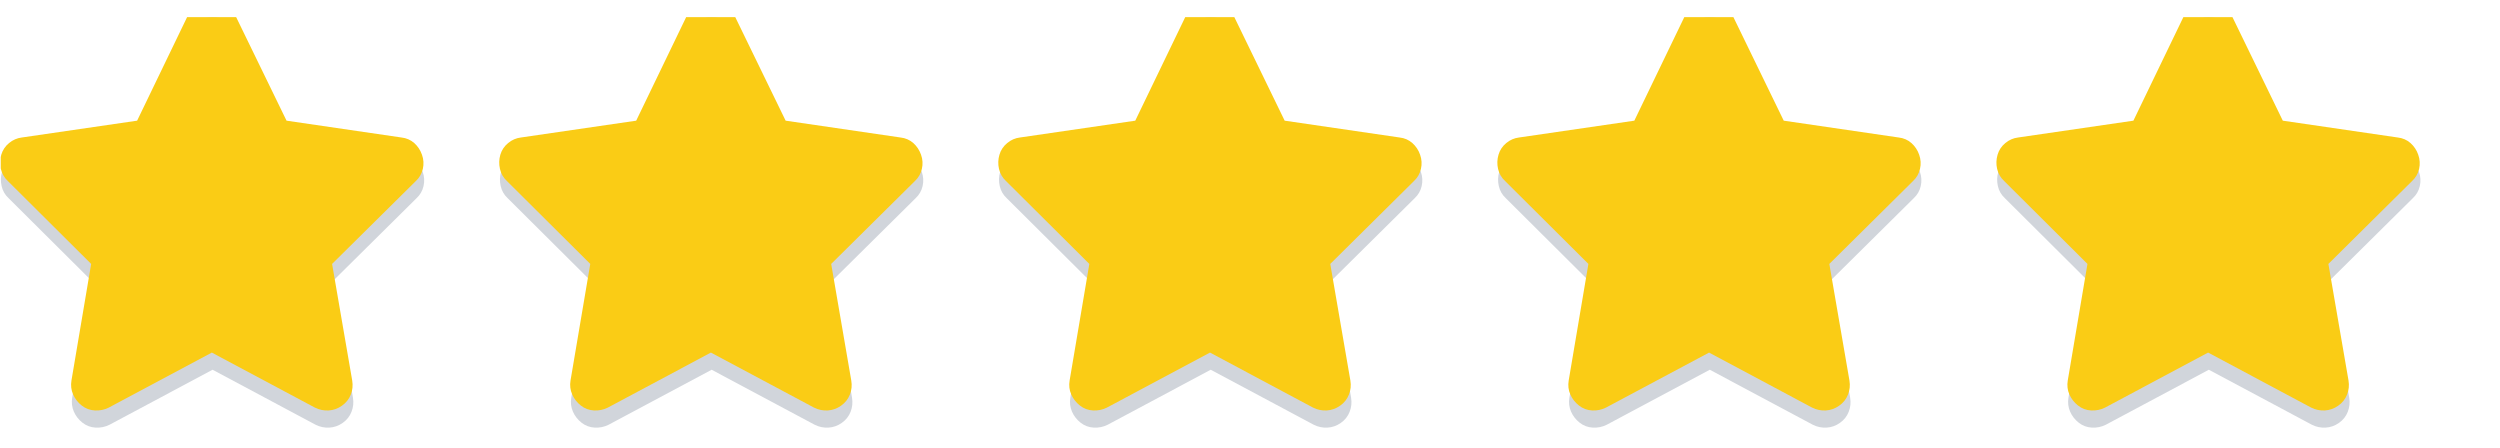 <svg width="67" height="12" viewBox="0 0 67 12" fill="none" xmlns="http://www.w3.org/2000/svg">
<g clip-path="url(#clip0_6314_2064)">
<g clip-path="url(#clip1_6314_2064)">
<path d="M6.313 0.845C6.254 0.728 6.17 0.634 6.06 0.564C5.95 0.495 5.829 0.46 5.697 0.46C5.565 0.46 5.442 0.495 5.328 0.564C5.215 0.634 5.129 0.728 5.07 0.845L3.695 3.694L0.604 4.145C0.479 4.16 0.366 4.209 0.263 4.293C0.16 4.378 0.091 4.482 0.054 4.607C0.017 4.732 0.014 4.858 0.043 4.986C0.072 5.115 0.135 5.223 0.23 5.311L2.463 7.533L1.935 10.657C1.913 10.789 1.928 10.914 1.979 11.031C2.03 11.148 2.107 11.247 2.21 11.328C2.313 11.409 2.43 11.453 2.562 11.46C2.694 11.467 2.819 11.442 2.936 11.383L5.697 9.909L8.458 11.383C8.575 11.442 8.698 11.467 8.826 11.46C8.955 11.453 9.074 11.411 9.184 11.334C9.294 11.257 9.373 11.158 9.42 11.037C9.468 10.915 9.481 10.789 9.459 10.657L8.92 7.533L11.164 5.311C11.259 5.223 11.322 5.115 11.351 4.986C11.38 4.858 11.373 4.732 11.329 4.607C11.285 4.482 11.215 4.378 11.12 4.293C11.025 4.209 10.911 4.16 10.779 4.145L7.699 3.694L6.313 0.845Z" fill="#D1D5DB"/>
<path d="M19.688 0.845C19.629 0.728 19.545 0.634 19.435 0.564C19.325 0.495 19.204 0.46 19.072 0.46C18.94 0.46 18.817 0.495 18.703 0.564C18.59 0.634 18.504 0.728 18.445 0.845L17.07 3.694L13.979 4.145C13.854 4.16 13.741 4.209 13.638 4.293C13.535 4.378 13.466 4.482 13.429 4.607C13.392 4.732 13.389 4.858 13.418 4.986C13.447 5.115 13.51 5.223 13.605 5.311L15.838 7.533L15.31 10.657C15.288 10.789 15.303 10.914 15.354 11.031C15.405 11.148 15.482 11.247 15.585 11.328C15.688 11.409 15.805 11.453 15.937 11.46C16.069 11.467 16.194 11.442 16.311 11.383L19.072 9.909L21.833 11.383C21.95 11.442 22.073 11.467 22.201 11.46C22.33 11.453 22.449 11.411 22.559 11.334C22.669 11.257 22.748 11.158 22.796 11.037C22.843 10.915 22.856 10.789 22.834 10.657L22.295 7.533L24.539 5.311C24.634 5.223 24.697 5.115 24.726 4.986C24.755 4.858 24.748 4.732 24.704 4.607C24.66 4.482 24.59 4.378 24.495 4.293C24.4 4.209 24.286 4.16 24.154 4.145L21.074 3.694L19.688 0.845Z" fill="#D1D5DB"/>
<path d="M33.063 0.845C33.004 0.728 32.92 0.634 32.81 0.564C32.7 0.495 32.579 0.46 32.447 0.46C32.315 0.46 32.192 0.495 32.078 0.564C31.965 0.634 31.879 0.728 31.82 0.845L30.445 3.694L27.354 4.145C27.229 4.16 27.116 4.209 27.013 4.293C26.91 4.378 26.841 4.482 26.804 4.607C26.767 4.732 26.764 4.858 26.793 4.986C26.822 5.115 26.885 5.223 26.98 5.311L29.213 7.533L28.685 10.657C28.663 10.789 28.678 10.914 28.729 11.031C28.78 11.148 28.857 11.247 28.96 11.328C29.063 11.409 29.18 11.453 29.312 11.46C29.444 11.467 29.569 11.442 29.686 11.383L32.447 9.909L35.208 11.383C35.325 11.442 35.448 11.467 35.577 11.46C35.705 11.453 35.824 11.411 35.934 11.334C36.044 11.257 36.123 11.158 36.17 11.037C36.218 10.915 36.231 10.789 36.209 10.657L35.67 7.533L37.914 5.311C38.009 5.223 38.072 5.115 38.101 4.986C38.13 4.858 38.123 4.732 38.079 4.607C38.035 4.482 37.965 4.378 37.87 4.293C37.775 4.209 37.661 4.16 37.529 4.145L34.449 3.694L33.063 0.845Z" fill="#D1D5DB"/>
<path d="M46.438 0.845C46.379 0.728 46.295 0.634 46.185 0.564C46.075 0.495 45.954 0.46 45.822 0.46C45.69 0.46 45.567 0.495 45.453 0.564C45.34 0.634 45.254 0.728 45.195 0.845L43.82 3.694L40.729 4.145C40.604 4.16 40.491 4.209 40.388 4.293C40.285 4.378 40.216 4.482 40.179 4.607C40.142 4.732 40.139 4.858 40.168 4.986C40.197 5.115 40.26 5.223 40.355 5.311L42.588 7.533L42.06 10.657C42.038 10.789 42.053 10.914 42.104 11.031C42.155 11.148 42.232 11.247 42.335 11.328C42.438 11.409 42.555 11.453 42.687 11.46C42.819 11.467 42.944 11.442 43.061 11.383L45.822 9.909L48.583 11.383C48.7 11.442 48.823 11.467 48.952 11.46C49.08 11.453 49.199 11.411 49.309 11.334C49.419 11.257 49.498 11.158 49.545 11.037C49.593 10.915 49.606 10.789 49.584 10.657L49.045 7.533L51.289 5.311C51.384 5.223 51.447 5.115 51.476 4.986C51.505 4.858 51.498 4.732 51.454 4.607C51.41 4.482 51.34 4.378 51.245 4.293C51.15 4.209 51.036 4.16 50.904 4.145L47.824 3.694L46.438 0.845Z" fill="#D1D5DB"/>
<path d="M59.813 0.845C59.754 0.728 59.67 0.634 59.56 0.564C59.45 0.495 59.329 0.46 59.197 0.46C59.065 0.46 58.942 0.495 58.828 0.564C58.715 0.634 58.629 0.728 58.57 0.845L57.195 3.694L54.104 4.145C53.979 4.16 53.866 4.209 53.763 4.293C53.66 4.378 53.591 4.482 53.554 4.607C53.517 4.732 53.514 4.858 53.543 4.986C53.572 5.115 53.635 5.223 53.73 5.311L55.963 7.533L55.435 10.657C55.413 10.789 55.428 10.914 55.479 11.031C55.53 11.148 55.607 11.247 55.71 11.328C55.813 11.409 55.93 11.453 56.062 11.46C56.194 11.467 56.319 11.442 56.436 11.383L59.197 9.909L61.958 11.383C62.075 11.442 62.198 11.467 62.327 11.46C62.455 11.453 62.574 11.411 62.684 11.334C62.794 11.257 62.873 11.158 62.92 11.037C62.968 10.915 62.981 10.789 62.959 10.657L62.42 7.533L64.664 5.311C64.759 5.223 64.822 5.115 64.851 4.986C64.88 4.858 64.873 4.732 64.829 4.607C64.785 4.482 64.715 4.378 64.62 4.293C64.525 4.209 64.411 4.16 64.279 4.145L61.199 3.694L59.813 0.845Z" fill="#D1D5DB"/>
</g>
<g clip-path="url(#clip2_6314_2064)">
<g clip-path="url(#clip3_6314_2064)">
<path d="M6.293 0.385C6.235 0.268 6.15 0.174 6.04 0.104C5.93 0.035 5.809 -9.53674e-07 5.677 -9.53674e-07C5.545 -9.53674e-07 5.423 0.035 5.309 0.104C5.195 0.174 5.109 0.268 5.05 0.385L3.675 3.234L0.584 3.685C0.46 3.7 0.346 3.749 0.243 3.833C0.141 3.918 0.071 4.022 0.034 4.147C-0.002 4.272 -0.006 4.398 0.023 4.527C0.053 4.655 0.115 4.763 0.21 4.851L2.443 7.073L1.915 10.197C1.893 10.329 1.908 10.454 1.959 10.571C2.011 10.688 2.088 10.787 2.19 10.868C2.293 10.949 2.41 10.993 2.542 11C2.674 11.007 2.799 10.982 2.916 10.923L5.677 9.449L8.438 10.923C8.556 10.982 8.679 11.007 8.807 11C8.935 10.993 9.054 10.95 9.164 10.873C9.274 10.796 9.353 10.697 9.401 10.576C9.449 10.456 9.461 10.329 9.439 10.197L8.9 7.073L11.145 4.851C11.24 4.763 11.302 4.655 11.332 4.527C11.361 4.398 11.354 4.272 11.309 4.147C11.265 4.022 11.196 3.918 11.101 3.833C11.005 3.749 10.892 3.7 10.759 3.685L7.679 3.234L6.293 0.385Z" fill="#FACC15"/>
<path d="M19.669 0.385C19.61 0.268 19.526 0.174 19.416 0.104C19.305 0.035 19.184 -9.53674e-07 19.052 -9.53674e-07C18.921 -9.53674e-07 18.798 0.035 18.684 0.104C18.57 0.174 18.484 0.268 18.425 0.385L17.05 3.234L13.96 3.685C13.835 3.7 13.721 3.749 13.618 3.833C13.516 3.918 13.446 4.022 13.409 4.147C13.373 4.272 13.369 4.398 13.399 4.527C13.428 4.655 13.49 4.763 13.585 4.851L15.819 7.073L15.29 10.197C15.268 10.329 15.283 10.454 15.335 10.571C15.386 10.688 15.463 10.787 15.566 10.868C15.668 10.949 15.786 10.993 15.918 11C16.049 11.007 16.174 10.982 16.291 10.923L19.052 9.449L21.814 10.923C21.931 10.982 22.054 11.007 22.182 11C22.31 10.993 22.43 10.95 22.54 10.873C22.649 10.796 22.728 10.697 22.776 10.576C22.824 10.456 22.837 10.329 22.814 10.197L22.276 7.073L24.52 4.851C24.615 4.763 24.677 4.655 24.706 4.527C24.736 4.398 24.729 4.272 24.684 4.147C24.64 4.022 24.571 3.918 24.476 3.833C24.38 3.749 24.267 3.7 24.134 3.685L21.055 3.234L19.669 0.385Z" fill="#FACC15"/>
<path d="M33.044 0.385C32.985 0.268 32.901 0.174 32.791 0.104C32.681 0.035 32.559 -9.53674e-07 32.428 -9.53674e-07C32.295 -9.53674e-07 32.173 0.035 32.059 0.104C31.945 0.174 31.859 0.268 31.8 0.385L30.425 3.234L27.334 3.685C27.21 3.7 27.096 3.749 26.994 3.833C26.891 3.918 26.821 4.022 26.785 4.147C26.748 4.272 26.744 4.398 26.773 4.527C26.803 4.655 26.865 4.763 26.96 4.851L29.194 7.073L28.666 10.197C28.643 10.329 28.658 10.454 28.709 10.571C28.761 10.688 28.838 10.787 28.941 10.868C29.043 10.949 29.16 10.993 29.293 11C29.424 11.007 29.549 10.982 29.666 10.923L32.428 9.449L35.188 10.923C35.306 10.982 35.429 11.007 35.557 11C35.685 10.993 35.804 10.95 35.914 10.873C36.025 10.796 36.103 10.697 36.151 10.576C36.199 10.456 36.212 10.329 36.19 10.197L35.651 7.073L37.895 4.851C37.99 4.763 38.052 4.655 38.081 4.527C38.111 4.398 38.103 4.272 38.059 4.147C38.016 4.022 37.946 3.918 37.85 3.833C37.755 3.749 37.642 3.7 37.51 3.685L34.429 3.234L33.044 0.385Z" fill="#FACC15"/>
<path d="M46.419 0.385C46.36 0.268 46.276 0.174 46.166 0.104C46.056 0.035 45.934 -9.53674e-07 45.803 -9.53674e-07C45.67 -9.53674e-07 45.548 0.035 45.434 0.104C45.32 0.174 45.234 0.268 45.175 0.385L43.8 3.234L40.709 3.685C40.585 3.7 40.471 3.749 40.368 3.833C40.266 3.918 40.196 4.022 40.16 4.147C40.123 4.272 40.119 4.398 40.148 4.527C40.178 4.655 40.24 4.763 40.336 4.851L42.569 7.073L42.041 10.197C42.019 10.329 42.033 10.454 42.084 10.571C42.136 10.688 42.213 10.787 42.316 10.868C42.418 10.949 42.535 10.993 42.667 11C42.8 11.007 42.924 10.982 43.041 10.923L45.803 9.449L48.563 10.923C48.681 10.982 48.804 11.007 48.932 11C49.06 10.993 49.179 10.95 49.289 10.873C49.4 10.796 49.478 10.697 49.526 10.576C49.574 10.456 49.587 10.329 49.565 10.197L49.026 7.073L51.27 4.851C51.365 4.763 51.427 4.655 51.456 4.527C51.486 4.398 51.478 4.272 51.434 4.147C51.391 4.022 51.321 3.918 51.225 3.833C51.13 3.749 51.017 3.7 50.885 3.685L47.804 3.234L46.419 0.385Z" fill="#FACC15"/>
<path d="M59.794 0.385C59.735 0.268 59.651 0.174 59.541 0.104C59.431 0.035 59.309 -9.53674e-07 59.178 -9.53674e-07C59.045 -9.53674e-07 58.923 0.035 58.809 0.104C58.695 0.174 58.609 0.268 58.55 0.385L57.175 3.234L54.084 3.685C53.96 3.7 53.846 3.749 53.743 3.833C53.641 3.918 53.571 4.022 53.535 4.147C53.498 4.272 53.494 4.398 53.523 4.527C53.553 4.655 53.615 4.763 53.711 4.851L55.944 7.073L55.416 10.197C55.394 10.329 55.408 10.454 55.459 10.571C55.511 10.688 55.588 10.787 55.691 10.868C55.793 10.949 55.91 10.993 56.042 11C56.175 11.007 56.299 10.982 56.416 10.923L59.178 9.449L61.938 10.923C62.056 10.982 62.179 11.007 62.307 11C62.435 10.993 62.554 10.95 62.664 10.873C62.775 10.796 62.853 10.697 62.901 10.576C62.949 10.456 62.962 10.329 62.94 10.197L62.401 7.073L64.644 4.851C64.74 4.763 64.802 4.655 64.832 4.527C64.861 4.398 64.853 4.272 64.809 4.147C64.766 4.022 64.696 3.918 64.6 3.833C64.505 3.749 64.391 3.7 64.26 3.685L61.179 3.234L59.794 0.385Z" fill="#FACC15"/>
</g>
</g>
</g>
<defs>
<clipPath id="clip0_6314_2064">
<rect width="66.88" height="11" fill="white" transform="translate(0.02 0.46)"/>
</clipPath>
<clipPath id="clip1_6314_2064">
<rect width="66.88" height="11" fill="white" transform="matrix(1 0 0 -1 0.02 11.46)"/>
</clipPath>
<clipPath id="clip2_6314_2064">
<rect width="65" height="11" fill="white"/>
</clipPath>
<clipPath id="clip3_6314_2064">
<rect width="66.88" height="11" fill="white" transform="matrix(1 0 0 -1 0 11)"/>
</clipPath>
</defs>
</svg>
